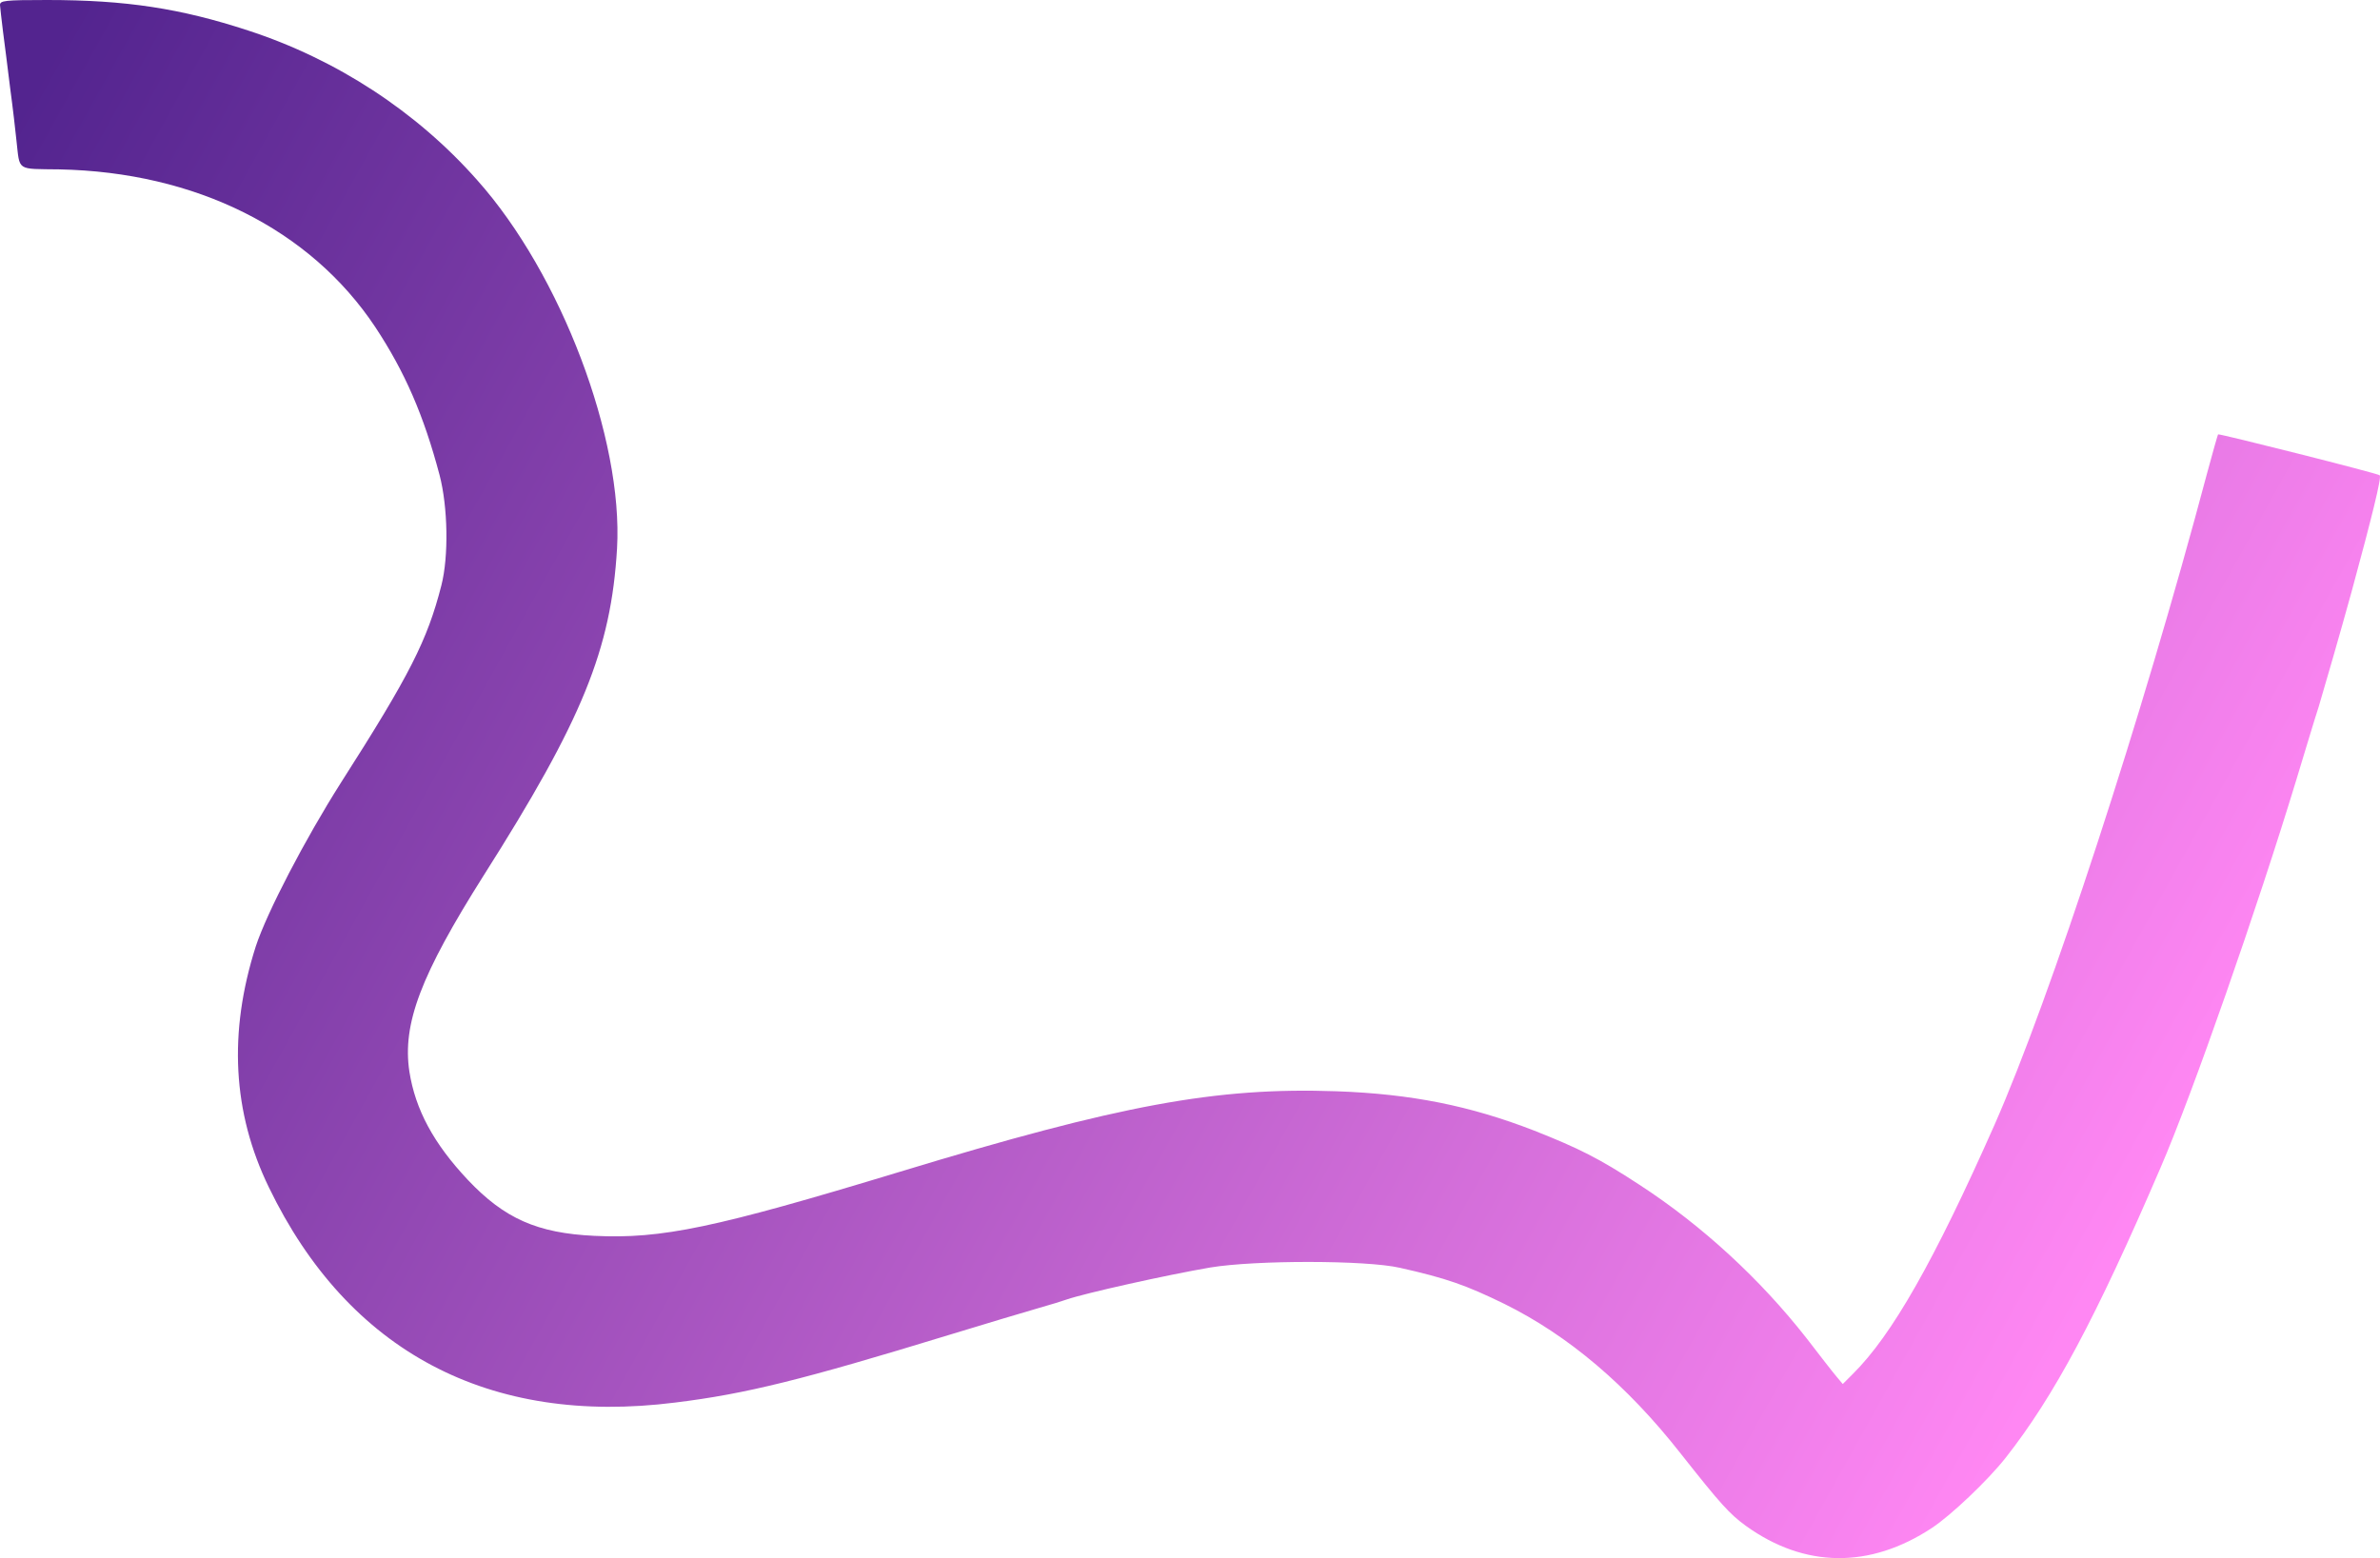 <svg width="1652" height="1082" viewBox="0 0 1652 1082" fill="none" xmlns="http://www.w3.org/2000/svg">
<path d="M0 3.526C0.207 5.6 1.037 13.689 2.074 21.778C3.111 29.66 5.393 47.497 7.052 61.186C8.919 74.875 10.785 91.26 11.408 97.483C13.896 119.053 10.993 117.187 41.067 117.602C135.854 119.468 215.292 159.084 260.507 227.114C281.041 258.226 294.107 288.3 305.1 329.782C310.908 351.975 311.53 386.405 306.345 406.524C296.596 444.687 284.359 468.747 236.655 543.414C211.766 582.615 185.217 633.638 177.543 657.075C158.461 716.809 161.365 772.395 186.669 824.455C241.84 938.53 339.53 990.175 468.747 973.79C517.695 967.775 556.896 958.027 658.527 926.915C684.868 918.826 712.868 910.53 720.75 908.248C728.839 905.967 737.55 903.271 740.454 902.233C753.106 897.878 809.729 885.226 840.01 880.041C871.329 874.855 948.278 874.855 971.716 880.248C1004.07 887.507 1017.55 892.278 1044.31 905.345C1088.69 927.33 1129.14 961.553 1166.47 1009.05C1194.47 1044.52 1200.49 1051.15 1211.9 1059.45C1252.55 1088.7 1297.76 1089.32 1340.91 1060.9C1354.18 1052.19 1379.9 1027.72 1392.14 1012.16C1425.74 969.434 1454.77 915.093 1499.57 810.973C1521.77 759.743 1566.98 630.112 1593.95 541.34C1600.38 520.184 1607.22 497.369 1609.5 490.525C1612.61 480.154 1624.64 438.672 1632.32 410.672C1646.21 359.649 1653.26 331.234 1651.81 329.989C1650.78 328.745 1540.43 300.952 1539.6 301.574C1539.4 301.782 1535.87 314.019 1531.93 328.745C1486.92 498.199 1423.04 693.372 1384.46 780.899C1342.56 875.478 1313.32 926.915 1286.15 953.879L1279.1 960.931L1274.74 955.745C1272.25 952.842 1262.92 940.812 1254 929.197C1221.85 888.13 1181.41 850.796 1137.64 822.381C1110.06 804.336 1095.95 797.284 1065.05 785.047C1020.25 767.624 979.39 759.535 927.745 757.669C844.159 754.765 777.787 767.002 624.304 813.669C496.539 852.455 459.413 860.337 412.538 858.055C372.923 856.188 350.108 846.025 324.804 819.27C300.952 793.965 288.3 770.321 284.152 743.98C279.174 710.794 292.033 676.986 335.797 607.711C404.242 499.858 424.153 450.909 428.302 380.805C432.657 304.685 389.516 190.402 331.234 125.068C289.13 77.364 233.336 41.067 172.15 21.156C125.276 5.808 87.32 0 32.771 0C2.904 0 0 0.415 0 3.526Z" fill="url(#paint0_linear_459_746)"/>
<defs>
<linearGradient id="paint0_linear_459_746" x1="49.809" y1="11.761" x2="1497.04" y2="816.315" gradientUnits="userSpaceOnUse">
<stop stop-color="#53248F"/>
<stop offset="1" stop-color="#FF87F3"/>
</linearGradient>
</defs>
</svg>
